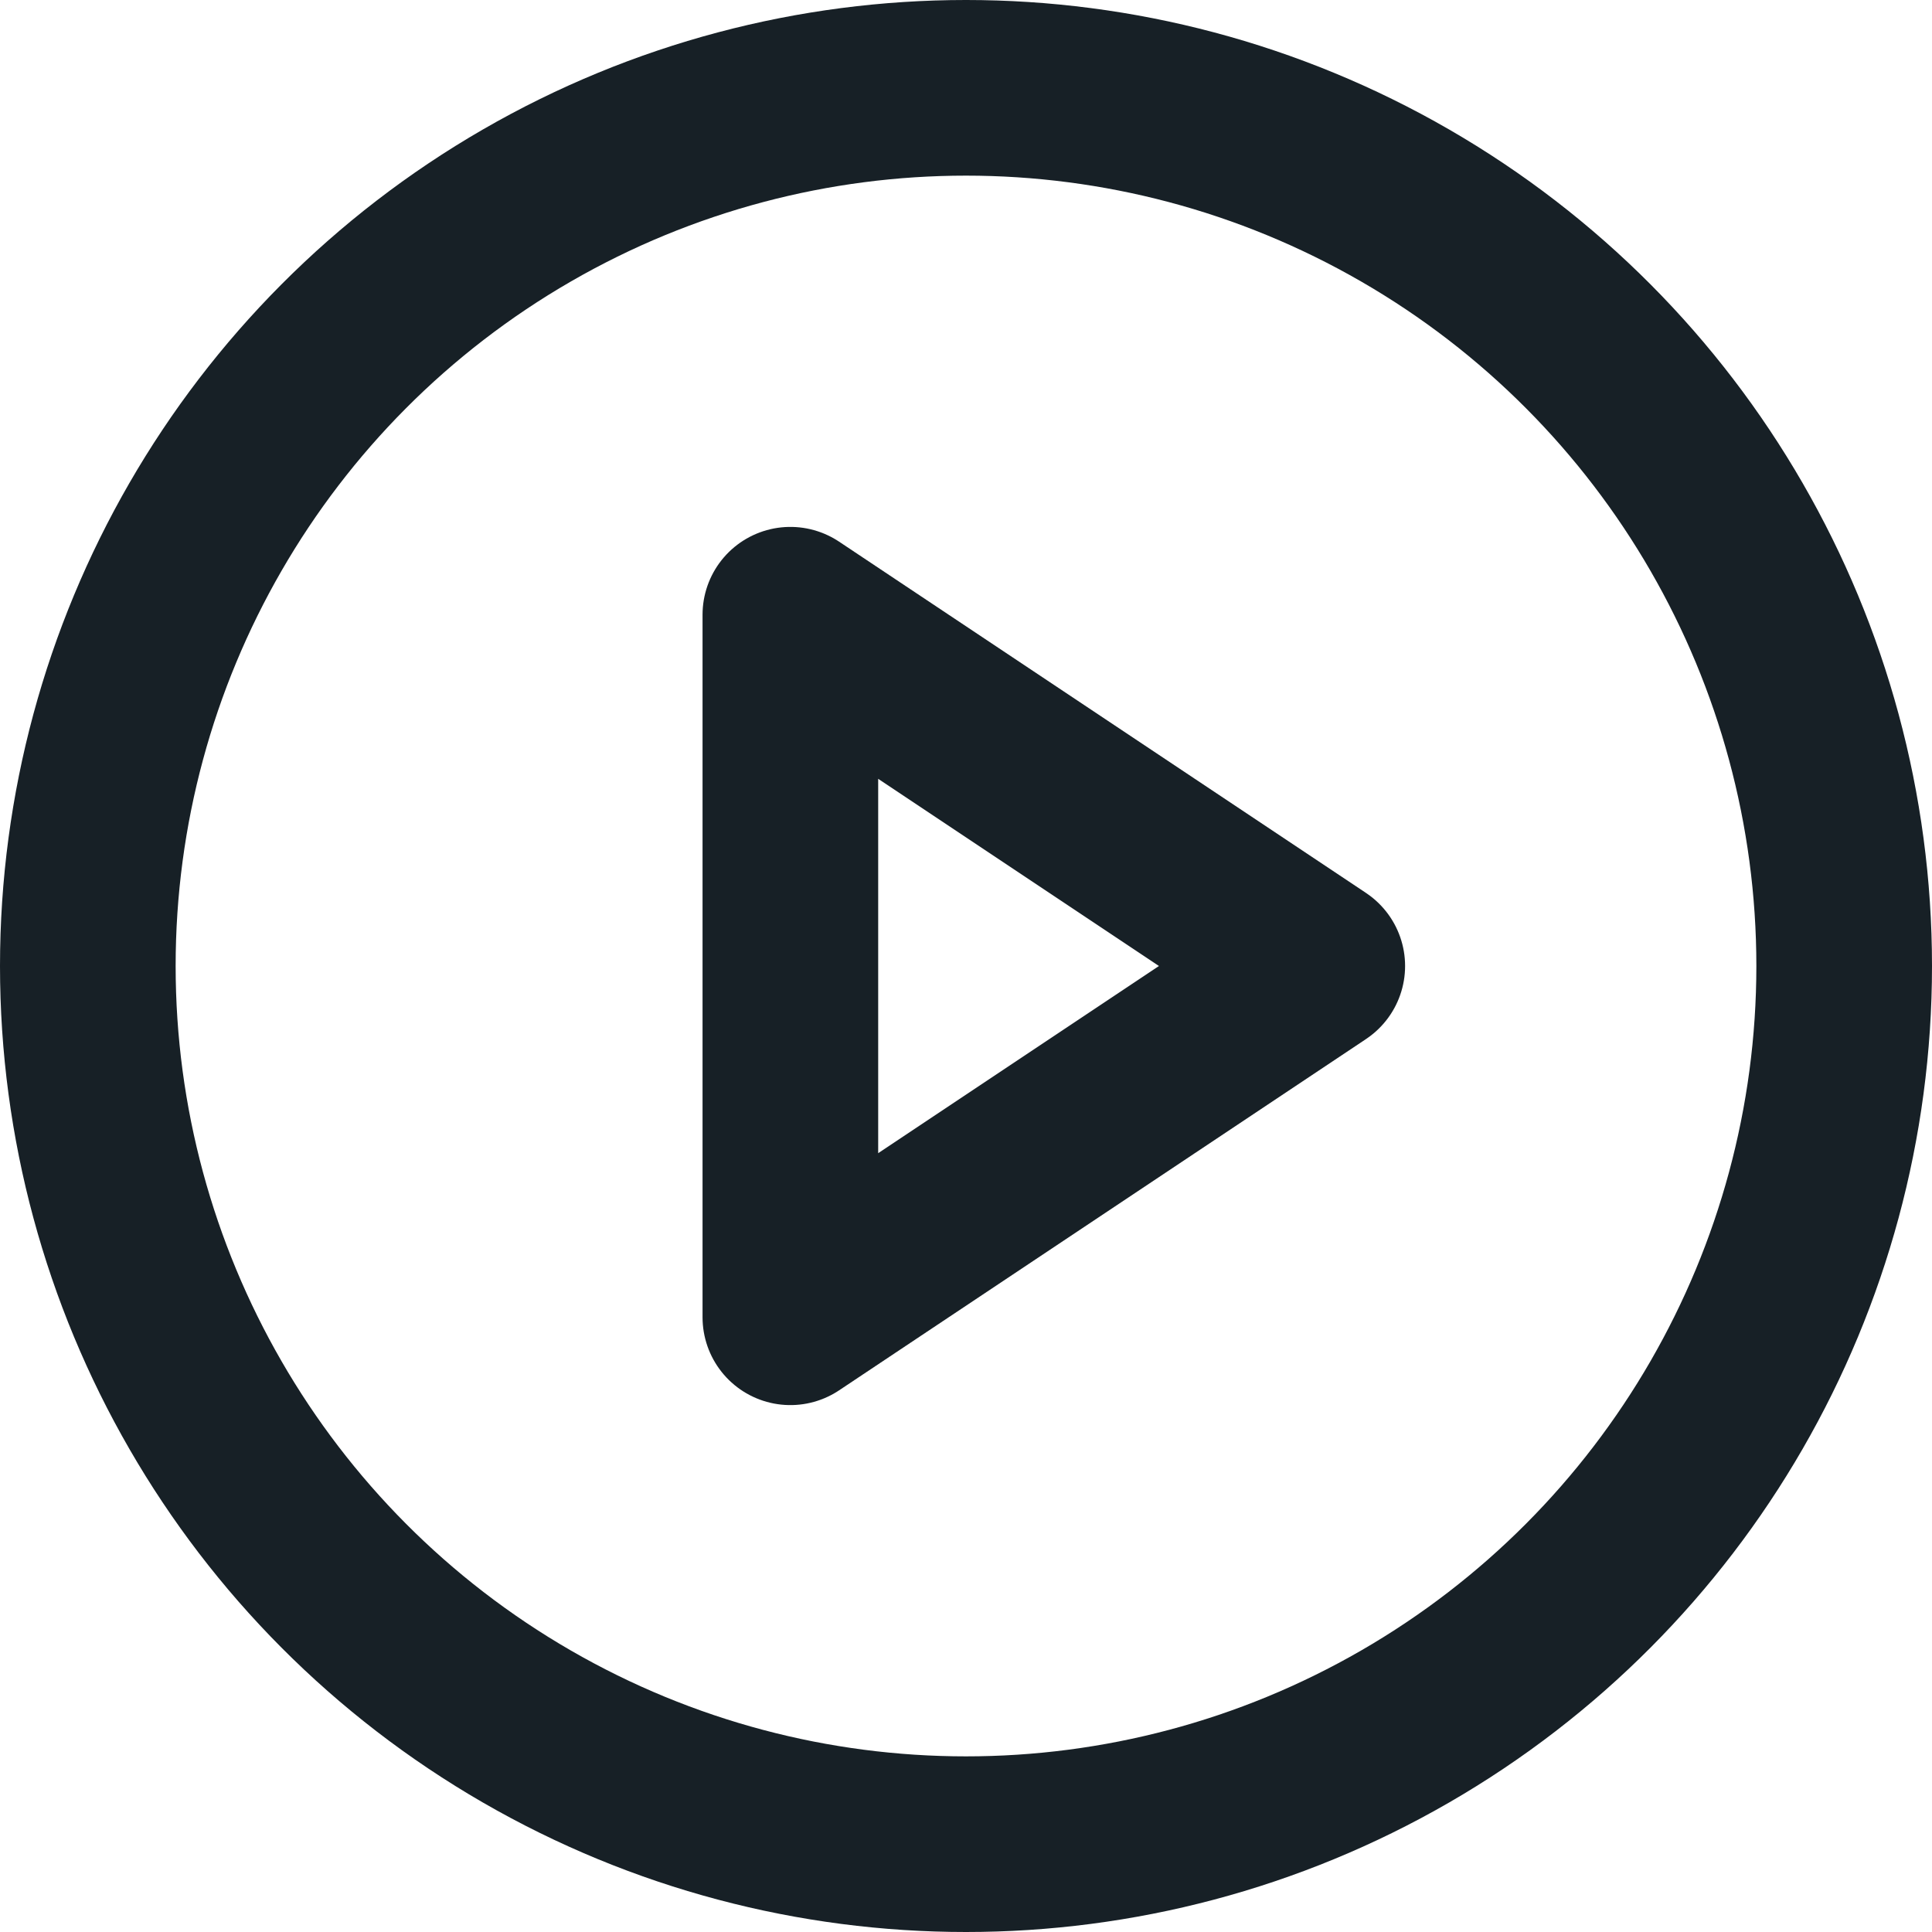 <svg xmlns="http://www.w3.org/2000/svg" width="22" height="22" viewBox="0 0 22 22">
  <g id="play-circle" transform="translate(-1 -1)">
    <circle id="Ellipse_147" data-name="Ellipse 147" cx="10" cy="10" r="10" transform="translate(2 2)" fill="none" stroke="#172026" stroke-linecap="round" stroke-linejoin="round" stroke-width="2"/>
    <path id="Path_38059" data-name="Path 38059" d="M10,8l6,4-6,4Z" fill="none" stroke="#172026" stroke-linecap="round" stroke-linejoin="round" stroke-width="2"/>
  </g>
</svg>
